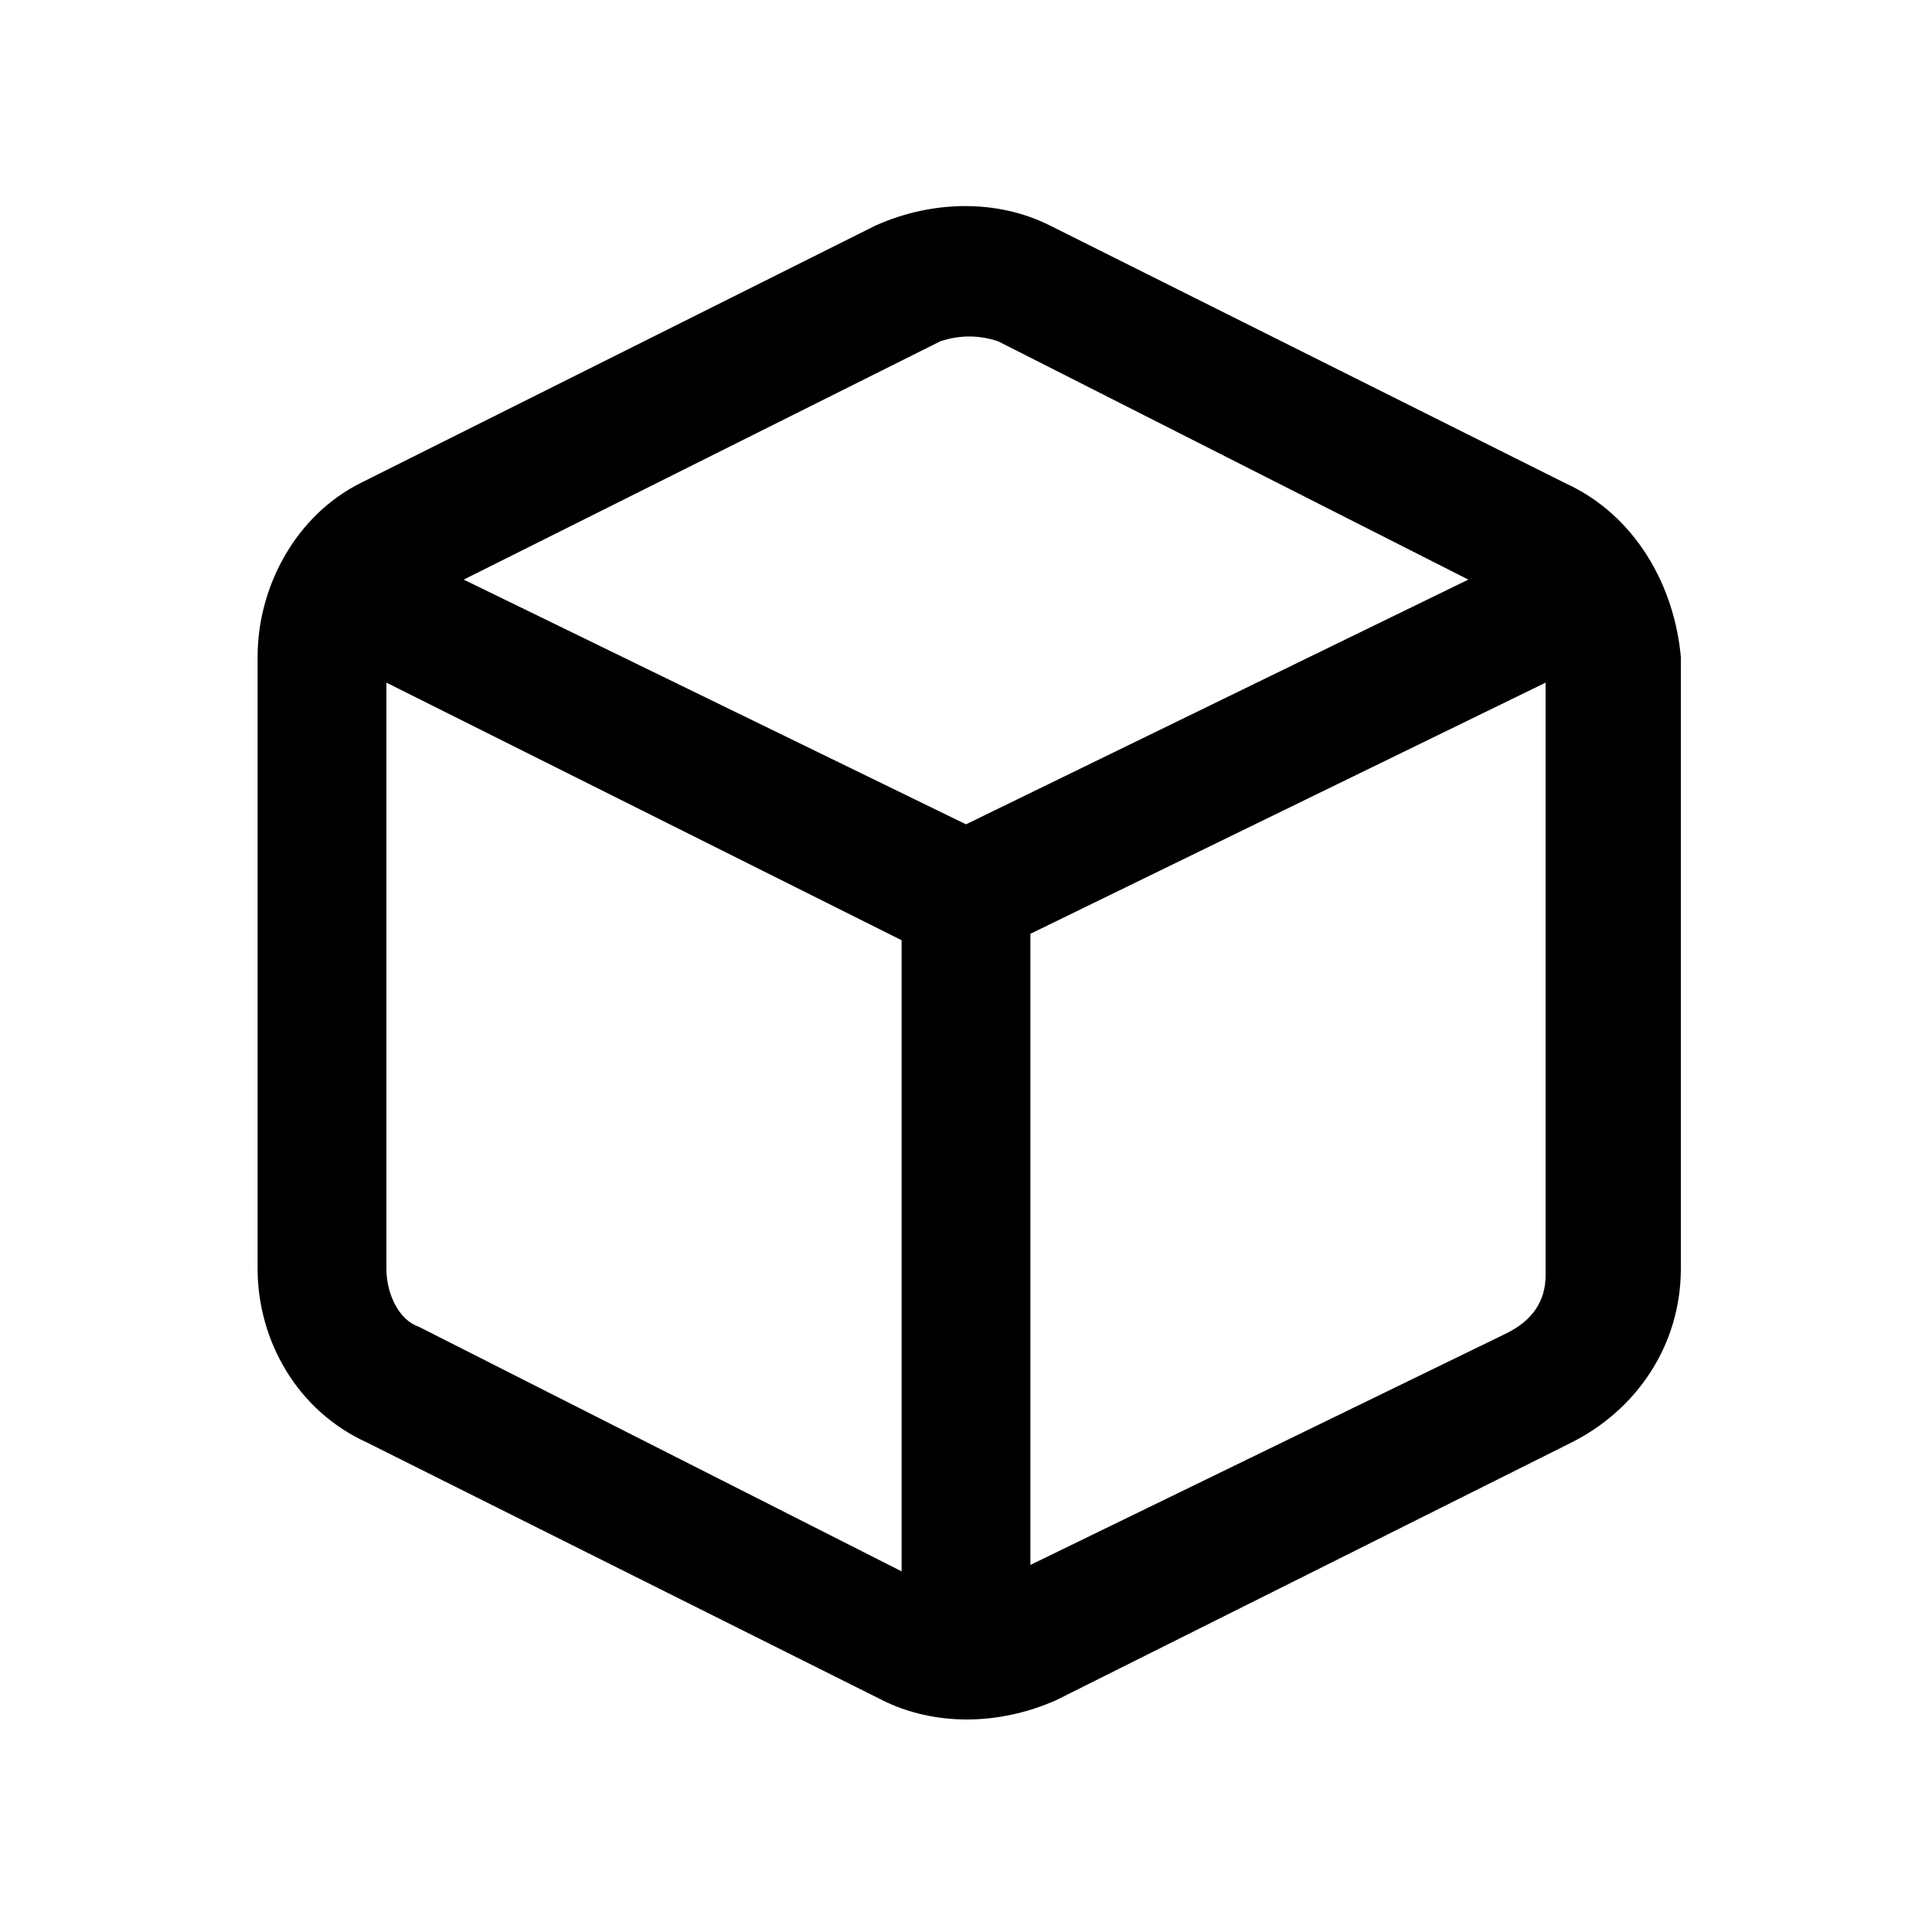 <svg viewBox="0 0 30 30">
  <path d="M24 10.6v9.2c0 .4-.2.7-.6.9L16 24.3v-9.8l8-3.9zm-17.5 10c-.3-.1-.5-.5-.5-.9v-9.1l8 4v9.8l-7.5-3.8zm8.1-15.3c.3-.1.6-.1.9 0L22.8 9 15 12.8 7.2 9l7.4-3.7zm9.7 2.2l-8-4c-.8-.4-1.8-.4-2.7 0l-8 4C4.6 8 4 9.1 4 10.2v9.5c0 1.1.6 2.2 1.7 2.7l8 4c.8.4 1.8.4 2.7 0l8-4c1-.5 1.7-1.5 1.7-2.7v-9.5c-.1-1.1-.7-2.2-1.8-2.7z" />
</svg>
